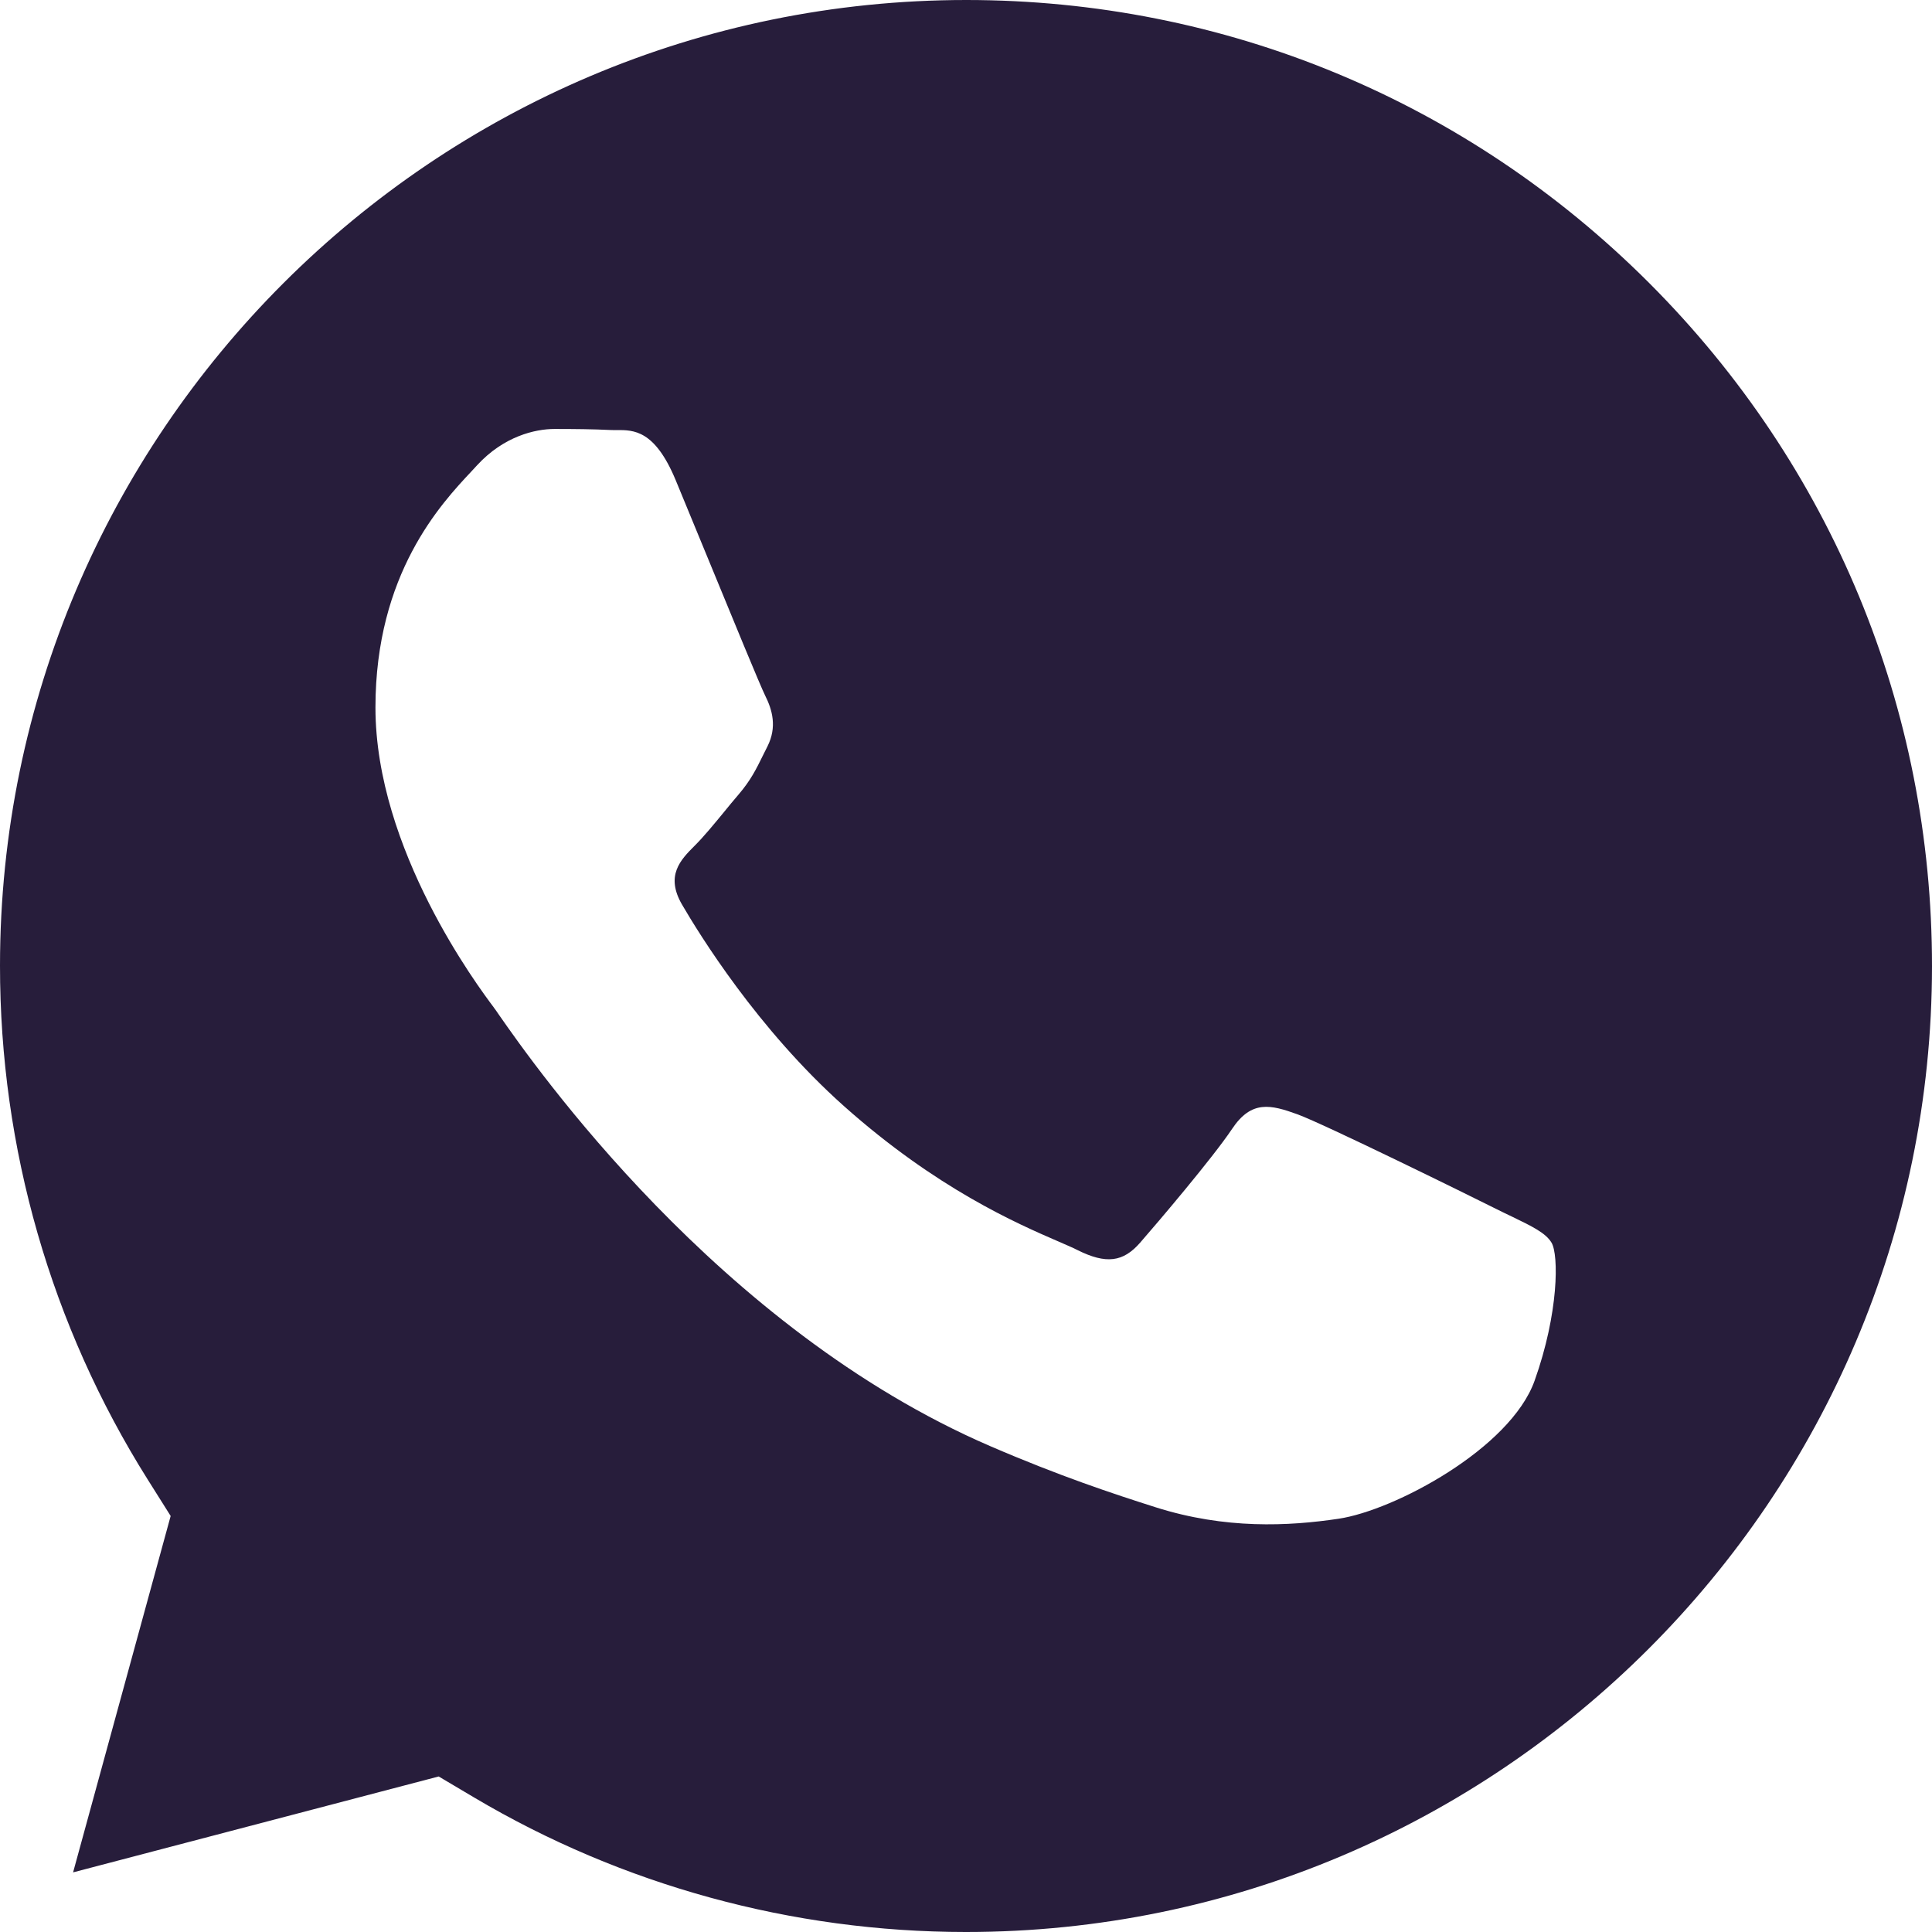 <svg width="30" height="30" viewBox="0 0 30 30" fill="none" xmlns="http://www.w3.org/2000/svg">
<path fill-rule="evenodd" clip-rule="evenodd" d="M1.135 29.074L6.812 27.585L7.36 27.91C9.663 29.276 12.303 29.999 14.994 30H15C23.268 30 29.997 23.273 30 15.005C30.002 10.999 28.443 7.232 25.611 4.397C22.779 1.563 19.013 0.001 15.006 0C6.732 0 0.003 6.726 1.27543e-06 14.993C-0.001 17.826 0.792 20.586 2.293 22.973L2.65 23.54L1.135 29.074ZM23.475 18.89C23.789 19.042 24.002 19.145 24.092 19.296C24.205 19.484 24.205 20.387 23.829 21.44C23.453 22.493 21.652 23.454 20.785 23.583C20.009 23.699 19.026 23.748 17.945 23.405C17.29 23.197 16.45 22.919 15.375 22.455C11.147 20.63 8.29 16.535 7.75 15.761C7.713 15.706 7.686 15.668 7.671 15.649L7.668 15.644C7.429 15.325 5.83 13.193 5.83 10.986C5.83 8.909 6.85 7.821 7.32 7.32C7.352 7.286 7.382 7.254 7.408 7.225C7.822 6.774 8.31 6.661 8.611 6.661C8.911 6.661 9.212 6.664 9.475 6.677C9.507 6.679 9.541 6.678 9.576 6.678C9.839 6.677 10.166 6.675 10.49 7.451C10.614 7.749 10.796 8.192 10.988 8.659C11.376 9.603 11.805 10.647 11.88 10.798C11.993 11.023 12.068 11.287 11.918 11.588C11.895 11.633 11.874 11.675 11.854 11.716C11.741 11.946 11.658 12.116 11.467 12.339C11.391 12.427 11.313 12.522 11.236 12.617C11.08 12.806 10.925 12.995 10.79 13.129C10.564 13.354 10.329 13.598 10.592 14.049C10.855 14.5 11.761 15.976 13.101 17.172C14.542 18.457 15.794 19 16.429 19.275C16.553 19.329 16.654 19.372 16.727 19.409C17.178 19.635 17.441 19.597 17.704 19.296C17.967 18.995 18.831 17.98 19.132 17.529C19.433 17.078 19.733 17.153 20.147 17.303C20.56 17.454 22.777 18.544 23.228 18.77C23.316 18.814 23.398 18.854 23.475 18.89Z" fill="#271D3B"/>
</svg>
